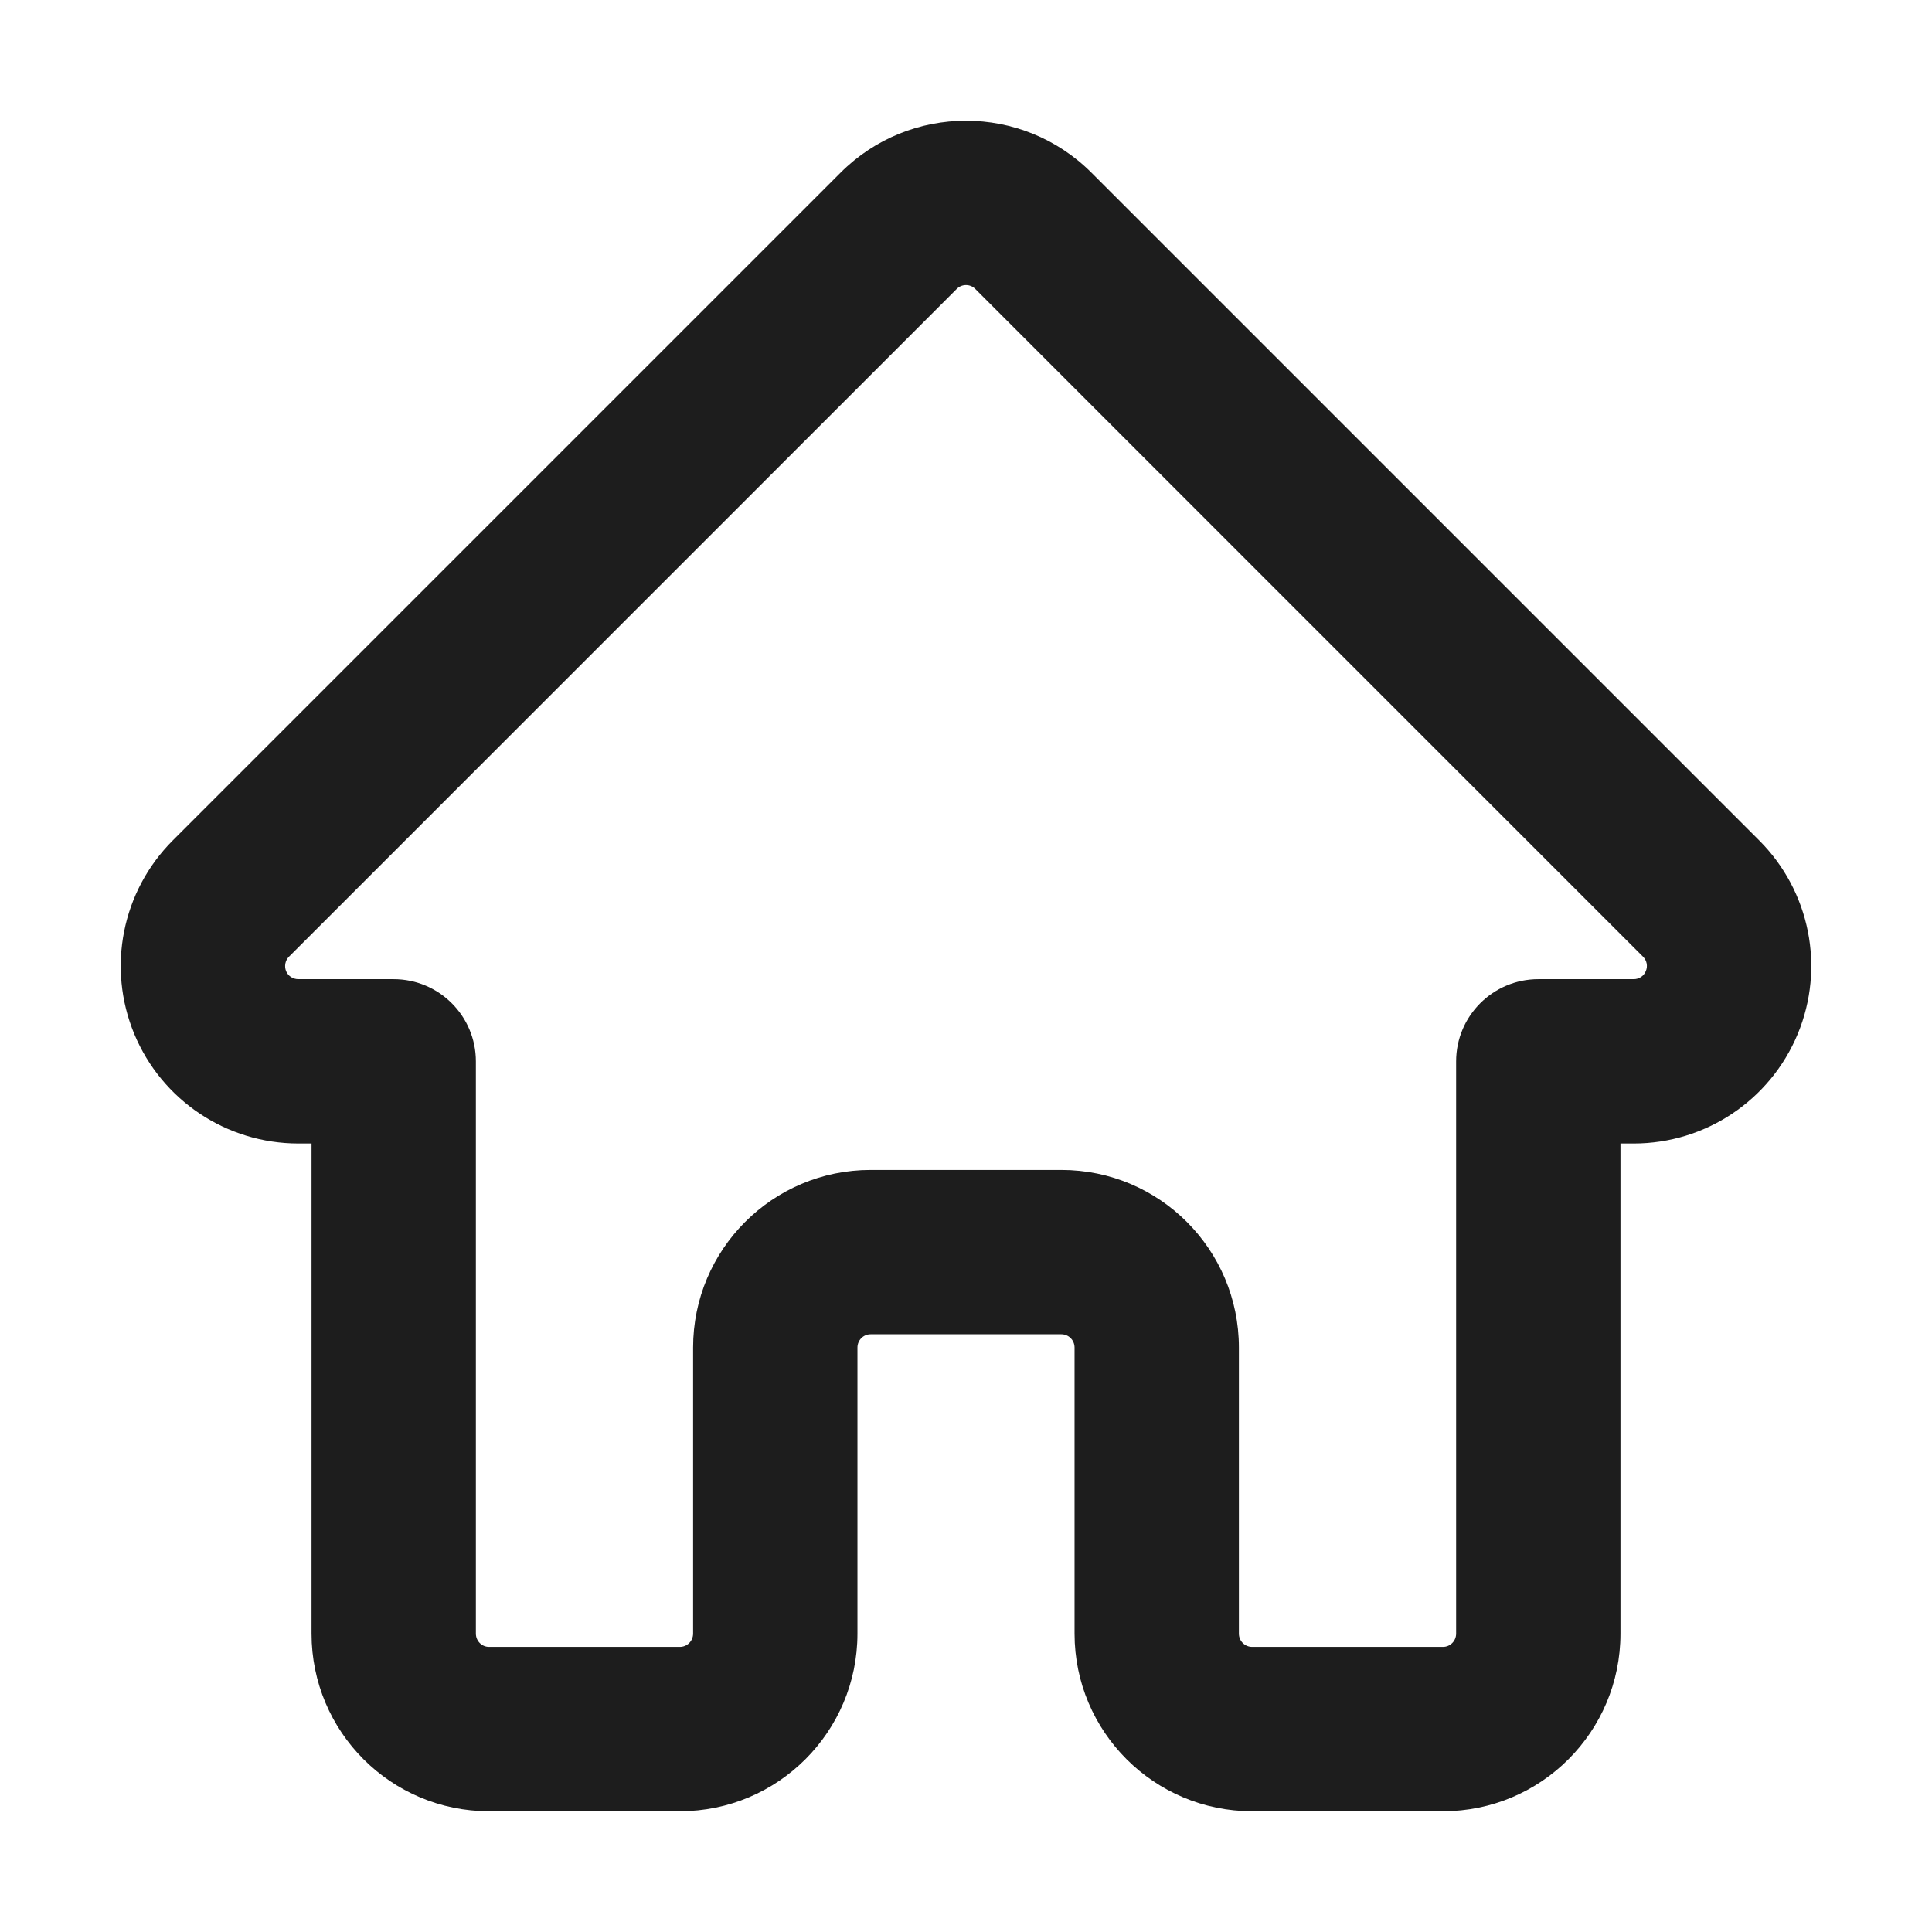 <svg width="16" height="16" viewBox="0 0 16 16" fill="none" xmlns="http://www.w3.org/2000/svg">
<path fill-rule="evenodd" clip-rule="evenodd" d="M6.96 1.431C7.534 0.856 8.466 0.856 9.04 1.431L14.569 6.96C14.99 7.381 15.116 8.013 14.888 8.563C14.66 9.112 14.124 9.47 13.53 9.47H13.42V13.529C13.42 14.342 12.762 15 11.95 15H10.37C9.558 15 8.899 14.342 8.899 13.529V11.16C8.899 11.099 8.85 11.05 8.79 11.05H7.21C7.15 11.05 7.101 11.099 7.101 11.16V13.529C7.101 14.342 6.442 15 5.63 15H4.05C3.238 15 2.58 14.342 2.58 13.529V9.47H2.471C1.876 9.47 1.34 9.112 1.112 8.563C0.884 8.013 1.01 7.381 1.431 6.96L6.96 1.431ZM8.077 2.393C8.035 2.35 7.965 2.35 7.923 2.393L2.393 7.923L1.912 7.441L2.393 7.923C2.362 7.954 2.353 8.001 2.369 8.042C2.386 8.083 2.426 8.109 2.471 8.109H3.26C3.636 8.109 3.941 8.414 3.941 8.79V13.529C3.941 13.59 3.99 13.639 4.05 13.639H5.63C5.691 13.639 5.74 13.59 5.74 13.529V11.16C5.74 10.348 6.398 9.689 7.21 9.689H8.79C9.602 9.689 10.26 10.348 10.26 11.16V13.529C10.26 13.59 10.309 13.639 10.37 13.639H11.95C12.01 13.639 12.059 13.59 12.059 13.529V8.79C12.059 8.414 12.364 8.109 12.74 8.109H13.53C13.574 8.109 13.614 8.083 13.63 8.042C13.648 8.001 13.638 7.954 13.607 7.923L8.077 2.393Z" fill="#1D1D1D"/>
</svg>

